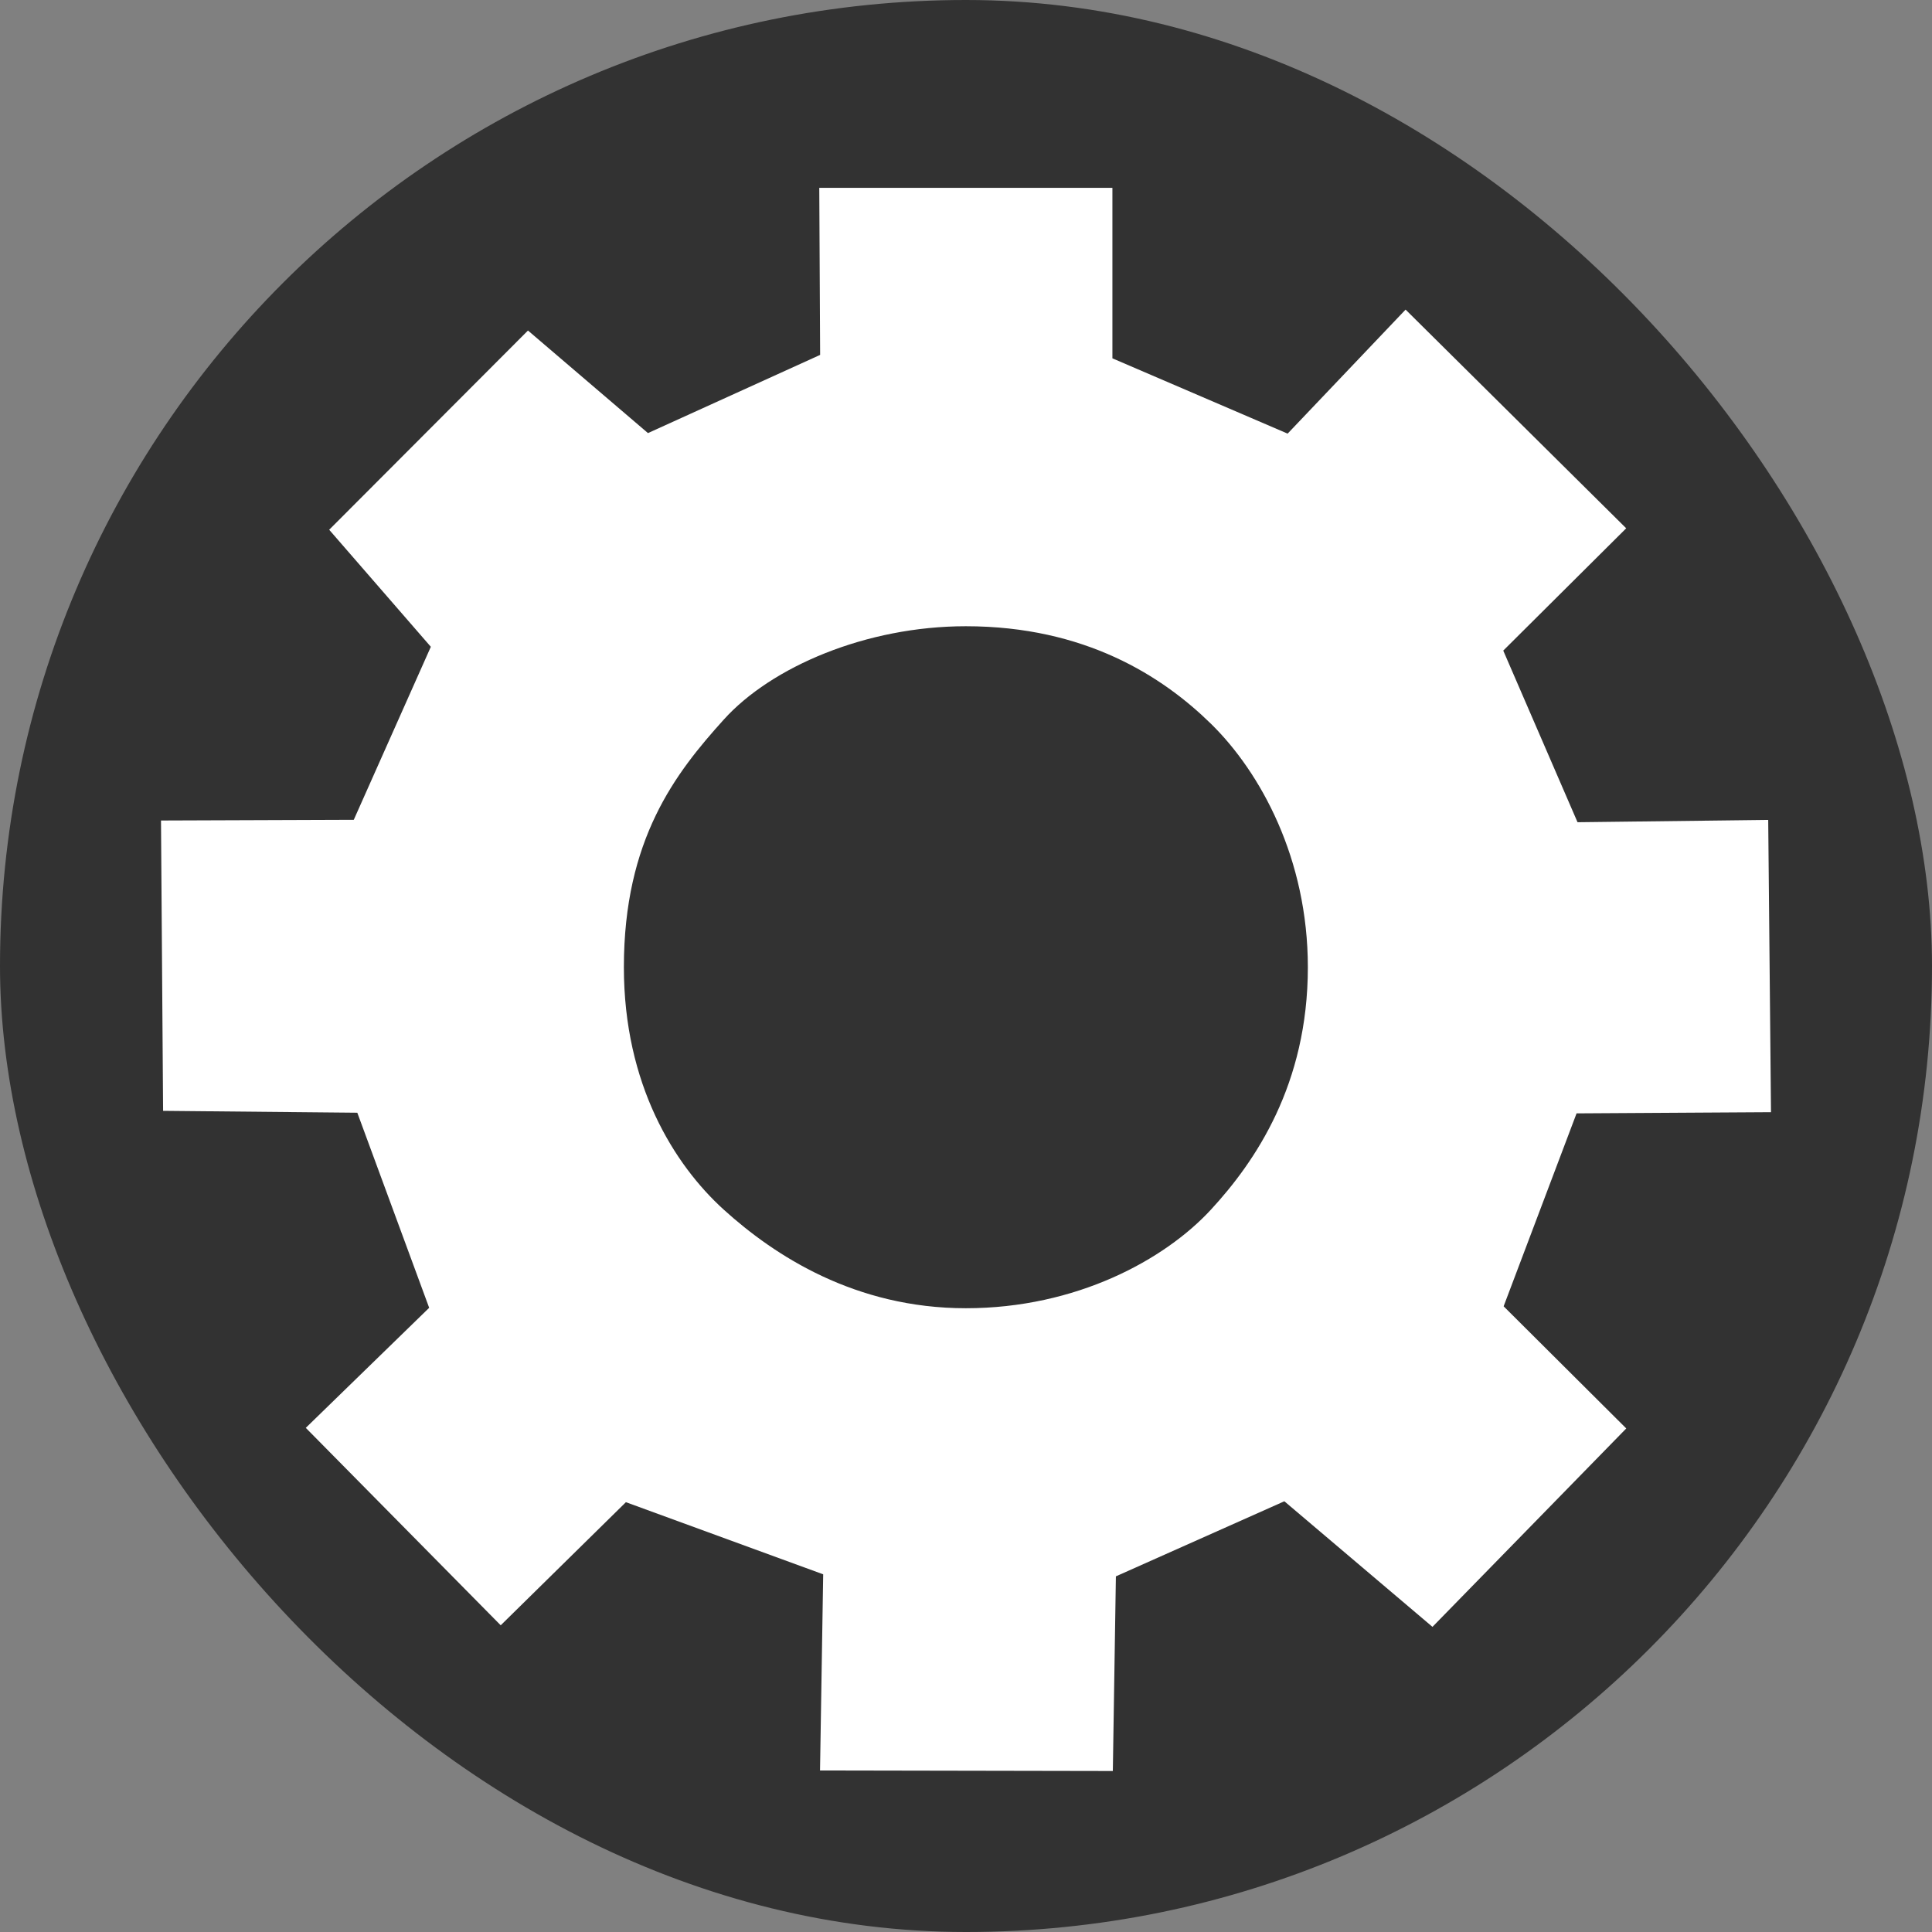 <svg xmlns:xlink="http://www.w3.org/1999/xlink" width="36" xmlns="http://www.w3.org/2000/svg" height="36" id="screenshot-461eb2b0-082e-8051-8002-0126b3678f4c" viewBox="0 0 36 36" style="-webkit-print-color-adjust: exact;" fill="none" version="1.1"><rect x="0" y="0" width="36" height="36" fill="#808080" stroke="none"/><g id="shape-461eb2b0-082e-8051-8002-0126b3678f4c"><defs><clipPath class="frame-clip-def frame-clip" id="frame-clip-461eb2b0-082e-8051-8002-0126b3678f4c-rumext-id-8"><rect rx="18" ry="18" x="0" y="0" width="36" height="36" transform="matrix(1, 0, 0, 1, 0, 0)" style="fill: rgb(50, 50, 50); fill-opacity: 1;"/></clipPath></defs><g clip-path="url(#frame-clip-461eb2b0-082e-8051-8002-0126b3678f4c-rumext-id-8)"><clipPath class="frame-clip-def frame-clip" id="frame-clip-461eb2b0-082e-8051-8002-0126b3678f4c-rumext-id-8"><rect rx="18" ry="18" x="0" y="0" width="36" height="36" transform="matrix(1, 0, 0, 1, 0, 0)" style="fill: rgb(50, 50, 50); fill-opacity: 1;"/></clipPath><g class="fills" id="fills-461eb2b0-082e-8051-8002-0126b3678f4c"><rect width="36" height="36" class="frame-background" x="0" transform="matrix(1, 0, 0, 1, 0, 0)" style="fill: rgb(50, 50, 50); fill-opacity: 1;" ry="18" rx="18" y="0"/></g><g class="frame-children"><g id="shape-461eb2b0-082e-8051-8002-012a54973b75"><g class="fills" id="fills-461eb2b0-082e-8051-8002-012a54973b75"><path rx="0" ry="0" d="M15.266,3.500L20.728,3.500L20.728,6.677L23.993,8.080L26.191,5.769L30.302,9.844L28.011,12.123L29.395,15.321L32.948,15.278L33.000,20.724L29.377,20.746L28.018,24.341L30.303,26.617L26.692,30.314L23.932,27.974L20.793,29.373L20.736,33.000L15.280,32.990L15.339,29.335L11.663,27.991L9.330,30.285L5.698,26.606L7.997,24.369L6.658,20.734L3.039,20.699L3.000,15.289L6.592,15.276L8.028,12.052L6.134,9.871L9.838,6.159L12.074,8.070L15.282,6.613L15.266,3.500ZM17.997,11.669C16.139,11.669,14.373,12.426,13.487,13.408C12.585,14.407,11.625,15.640,11.625,18.023C11.625,20.207,12.563,21.703,13.487,22.541C14.437,23.402,15.939,24.377,17.997,24.377C20.055,24.377,21.702,23.474,22.563,22.541C23.392,21.643,24.370,20.207,24.370,18.023C24.370,16.004,23.491,14.393,22.563,13.485C21.664,12.605,20.221,11.669,17.997,11.669Z" style="fill: rgb(255, 255, 255); fill-opacity: 1;"/></g></g></g></g></g></svg>